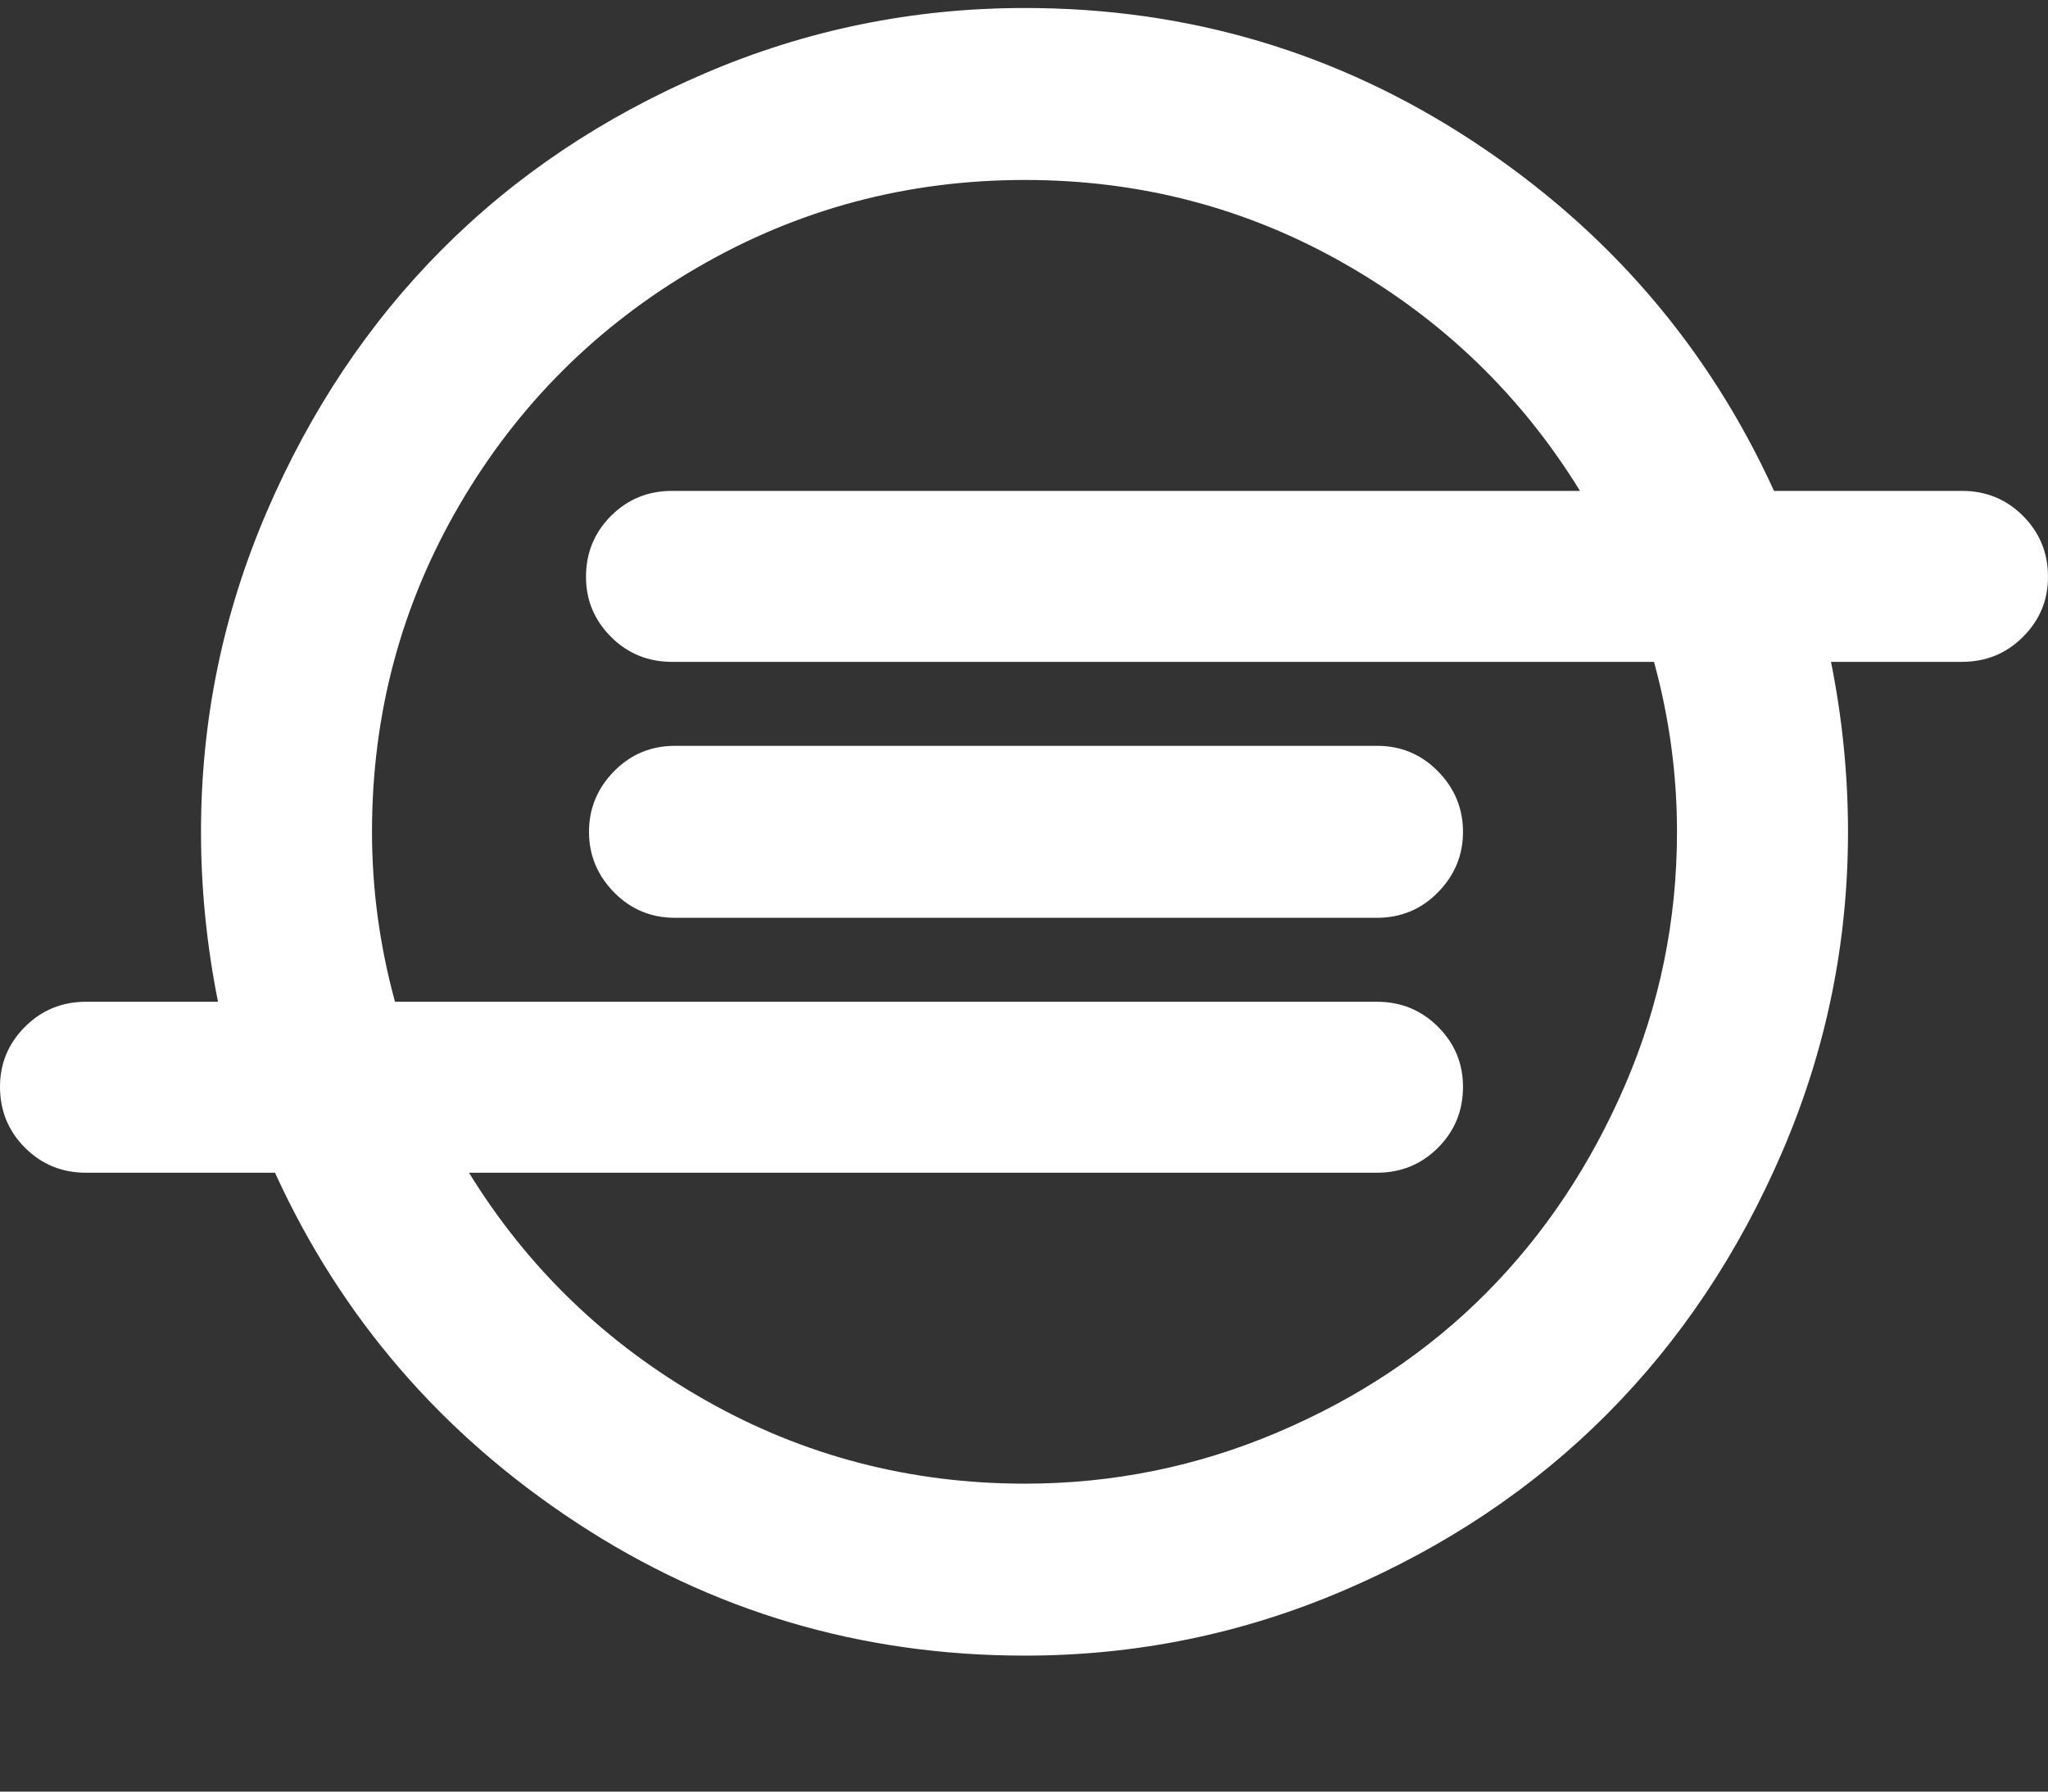 <svg width="2048" height="1792" xmlns="http://www.w3.org/2000/svg"><rect width="100%" height="100%" fill="#333333" stroke="none"/><path d="M1463 832q0 35-25 60.5t-61 25.5H675q-36 0-61-25.5T589 832t25-60.5 61-25.5h702q36 0 61 25.5t25 60.5zm214 0q0-86-23-170H672q-36 0-61-25t-25-60q0-36 25-61t61-25h908q-88-143-235-227t-320-84q-177 0-327.5 87.5T459.5 505 372 832q0 86 23 170h982q36 0 61 25t25 60q0 36-25 61t-61 25H469q88 143 235.5 227t320.5 84q132 0 253-51.5t208-139 139-208 52-253.5zm371-255q0 35-25 60t-61 25h-131q17 85 17 170 0 167-65.5 319.5t-175.5 263-262.5 176T1025 1656q-246 0-448.5-133T275 1173H86q-36 0-61-25t-25-61q0-35 25-60t61-25h132q-17-85-17-170 0-167 65.5-319.5t175.5-263 262.5-176T1025 8q245 0 447.5 133T1774 491h188q36 0 61 25t25 61z" fill="#fff"/></svg>